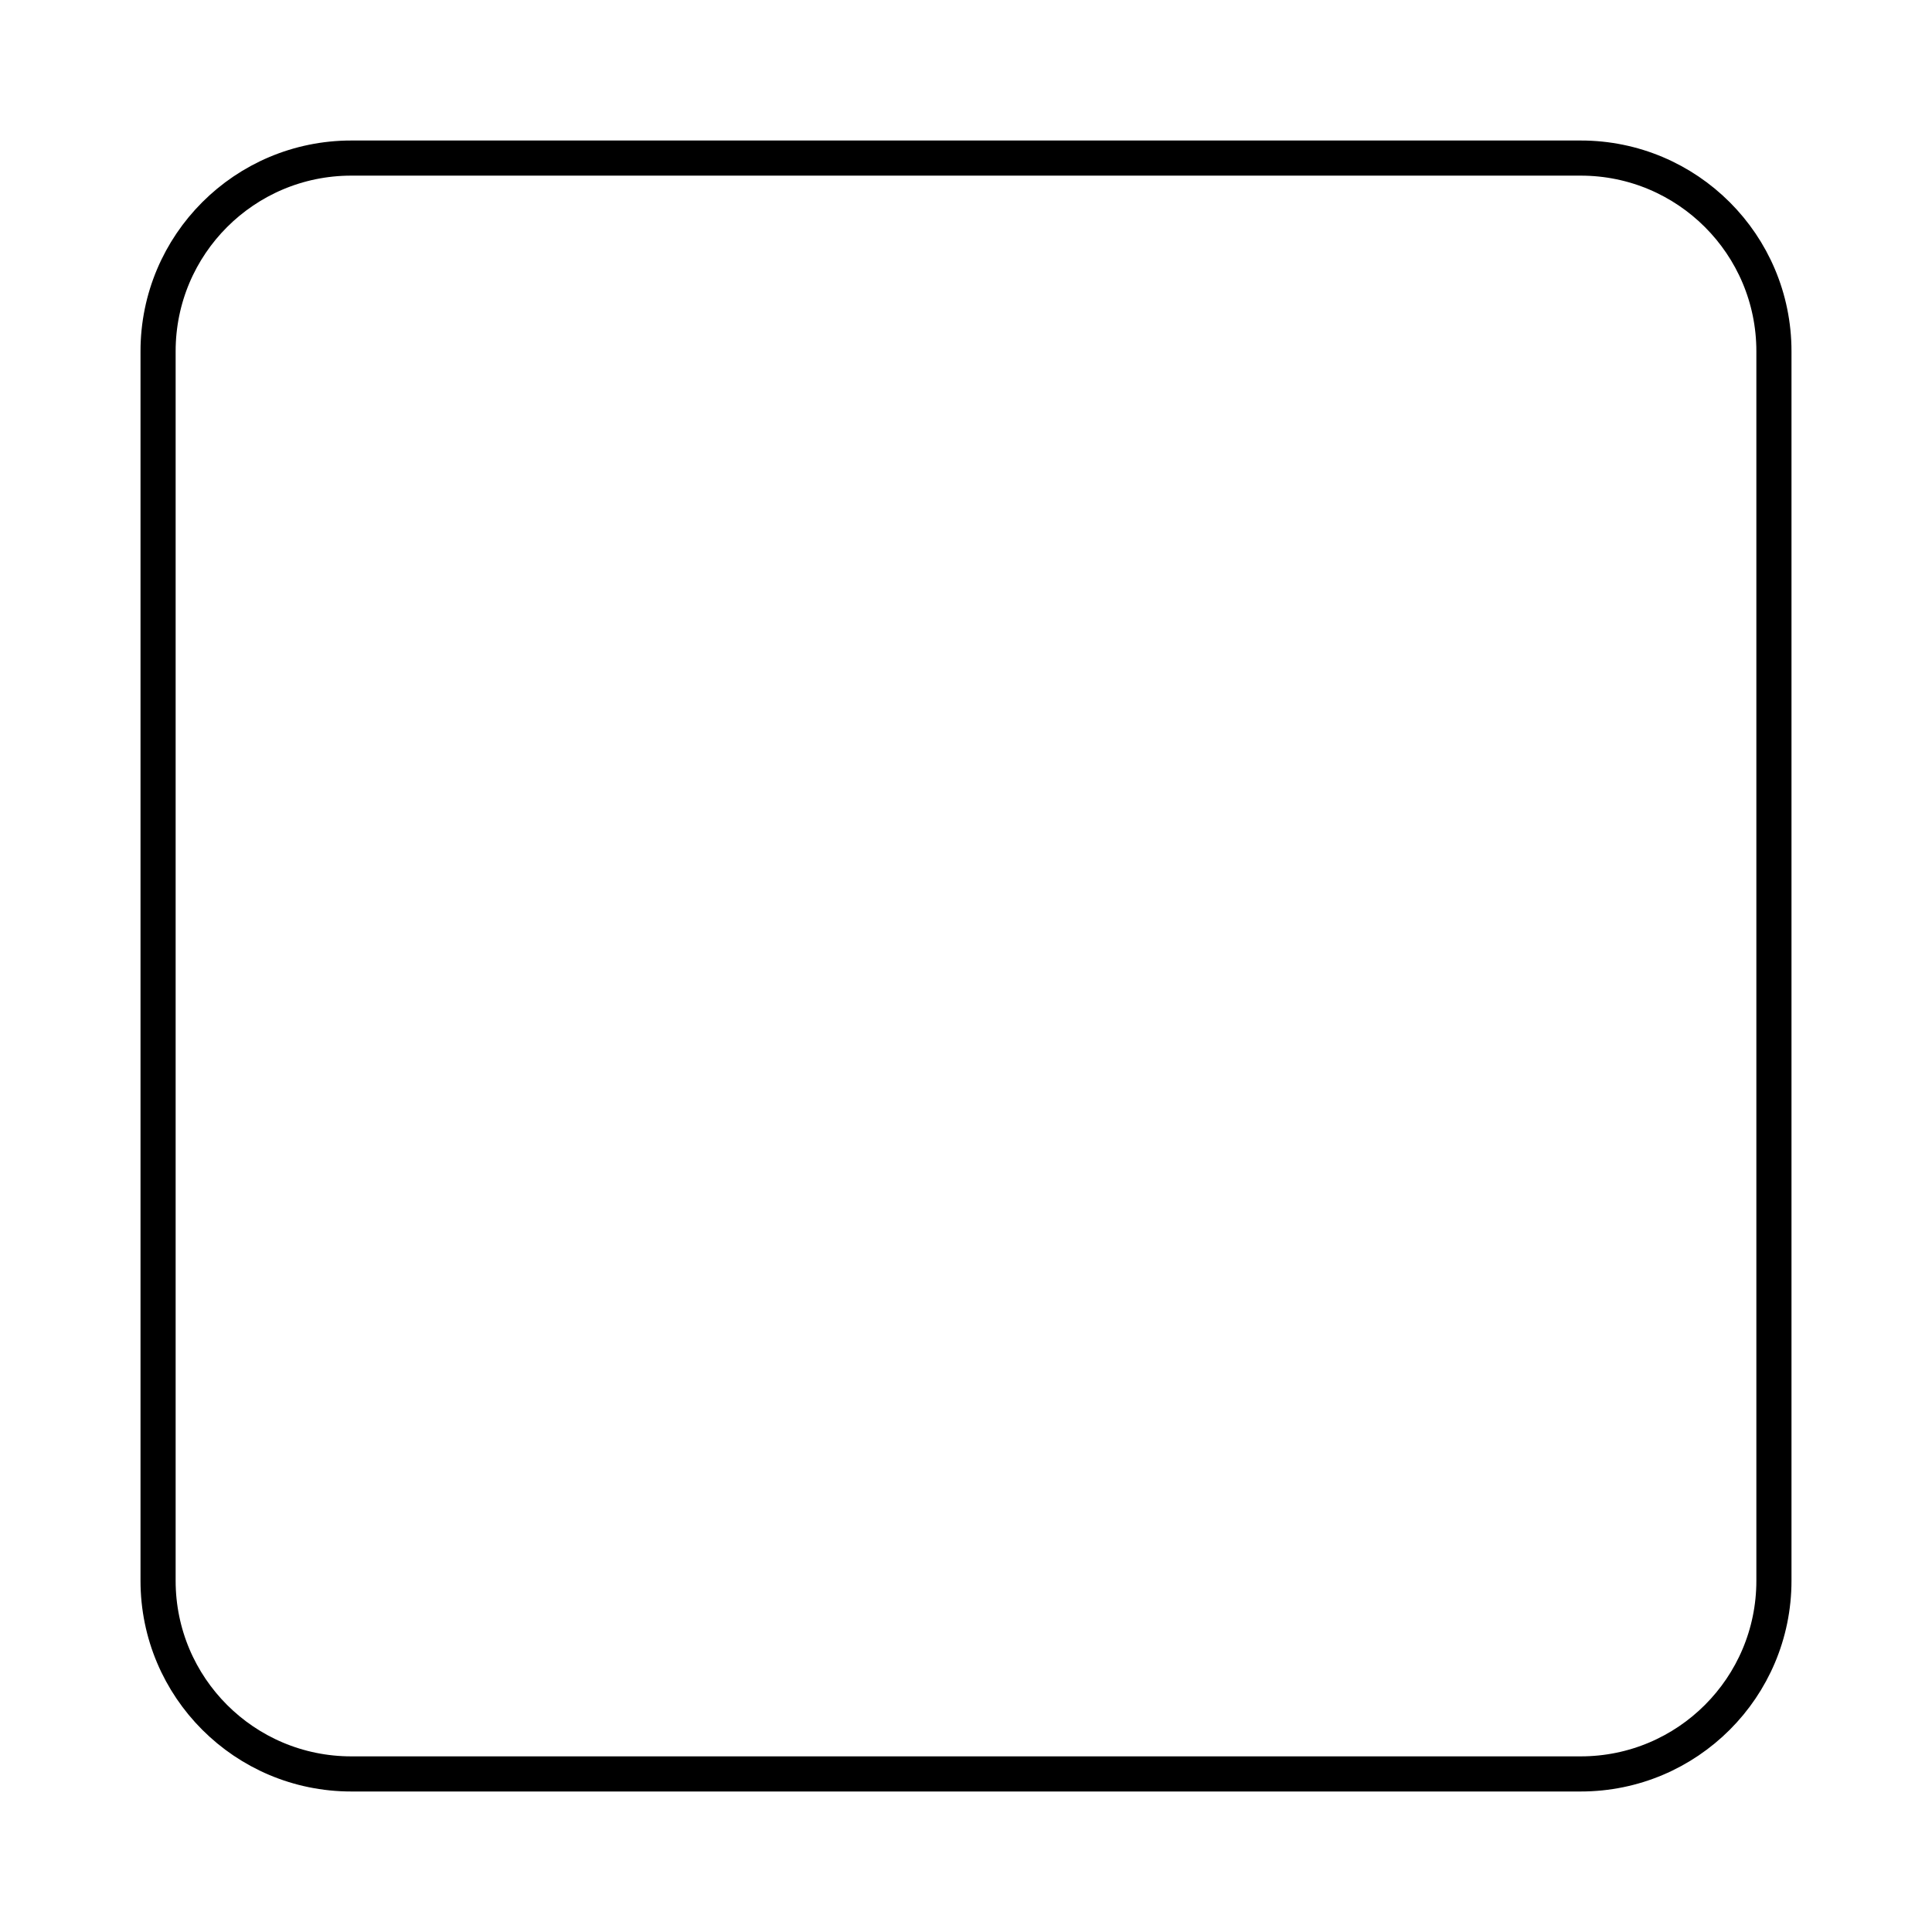 <svg width="55" height="55" viewBox="0 0 55 55" fill="none" xmlns="http://www.w3.org/2000/svg">
<g filter="url(#filter0_d_857_2244)">
<path d="M10 0.5C6.962 0.5 4.5 2.962 4.5 6V41C4.5 44.038 6.962 46.5 10 46.5H45C48.038 46.5 50.5 44.038 50.5 41V6C50.5 2.962 48.038 0.5 45 0.5H10Z" stroke="black"/>
<path d="M19.13 20.65C18.458 19.442 17.168 18.625 15.688 18.625C13.513 18.625 11.75 20.388 11.75 22.562C11.75 24.737 13.513 26.5 15.688 26.5C17.168 26.5 18.458 25.683 19.13 24.475M19.13 20.65C19.445 21.216 19.625 21.868 19.625 22.562C19.625 23.257 19.445 23.909 19.13 24.475M19.13 20.65L35.87 11.35M19.13 24.475L35.87 33.775M35.87 33.775C35.555 34.341 35.375 34.993 35.375 35.688C35.375 37.862 37.138 39.625 39.312 39.625C41.487 39.625 43.25 37.862 43.25 35.688C43.25 33.513 41.487 31.75 39.312 31.75C37.832 31.75 36.542 32.567 35.87 33.775ZM35.87 11.35C36.542 12.558 37.832 13.375 39.312 13.375C41.487 13.375 43.25 11.612 43.25 9.438C43.25 7.263 41.487 5.5 39.312 5.5C37.138 5.5 35.375 7.263 35.375 9.438C35.375 10.132 35.555 10.784 35.87 11.35Z" stroke="white" stroke-width="1.5" stroke-linecap="round" stroke-linejoin="round"/>
</g>
<defs>
<filter id="filter0_d_857_2244" x="0" y="0" width="55" height="55" filterUnits="userSpaceOnUse" color-interpolation-filters="sRGB">
<feFlood flood-opacity="0" result="BackgroundImageFix"/>
<feColorMatrix in="SourceAlpha" type="matrix" values="0 0 0 0 0 0 0 0 0 0 0 0 0 0 0 0 0 0 127 0" result="hardAlpha"/>
<feOffset dy="4"/>
<feGaussianBlur stdDeviation="2"/>
<feComposite in2="hardAlpha" operator="out"/>
<feColorMatrix type="matrix" values="0 0 0 0 0 0 0 0 0 0 0 0 0 0 0 0 0 0 0.25 0"/>
<feBlend mode="normal" in2="BackgroundImageFix" result="effect1_dropShadow_857_2244"/>
<feBlend mode="normal" in="SourceGraphic" in2="effect1_dropShadow_857_2244" result="shape"/>
</filter>
</defs>
</svg>
